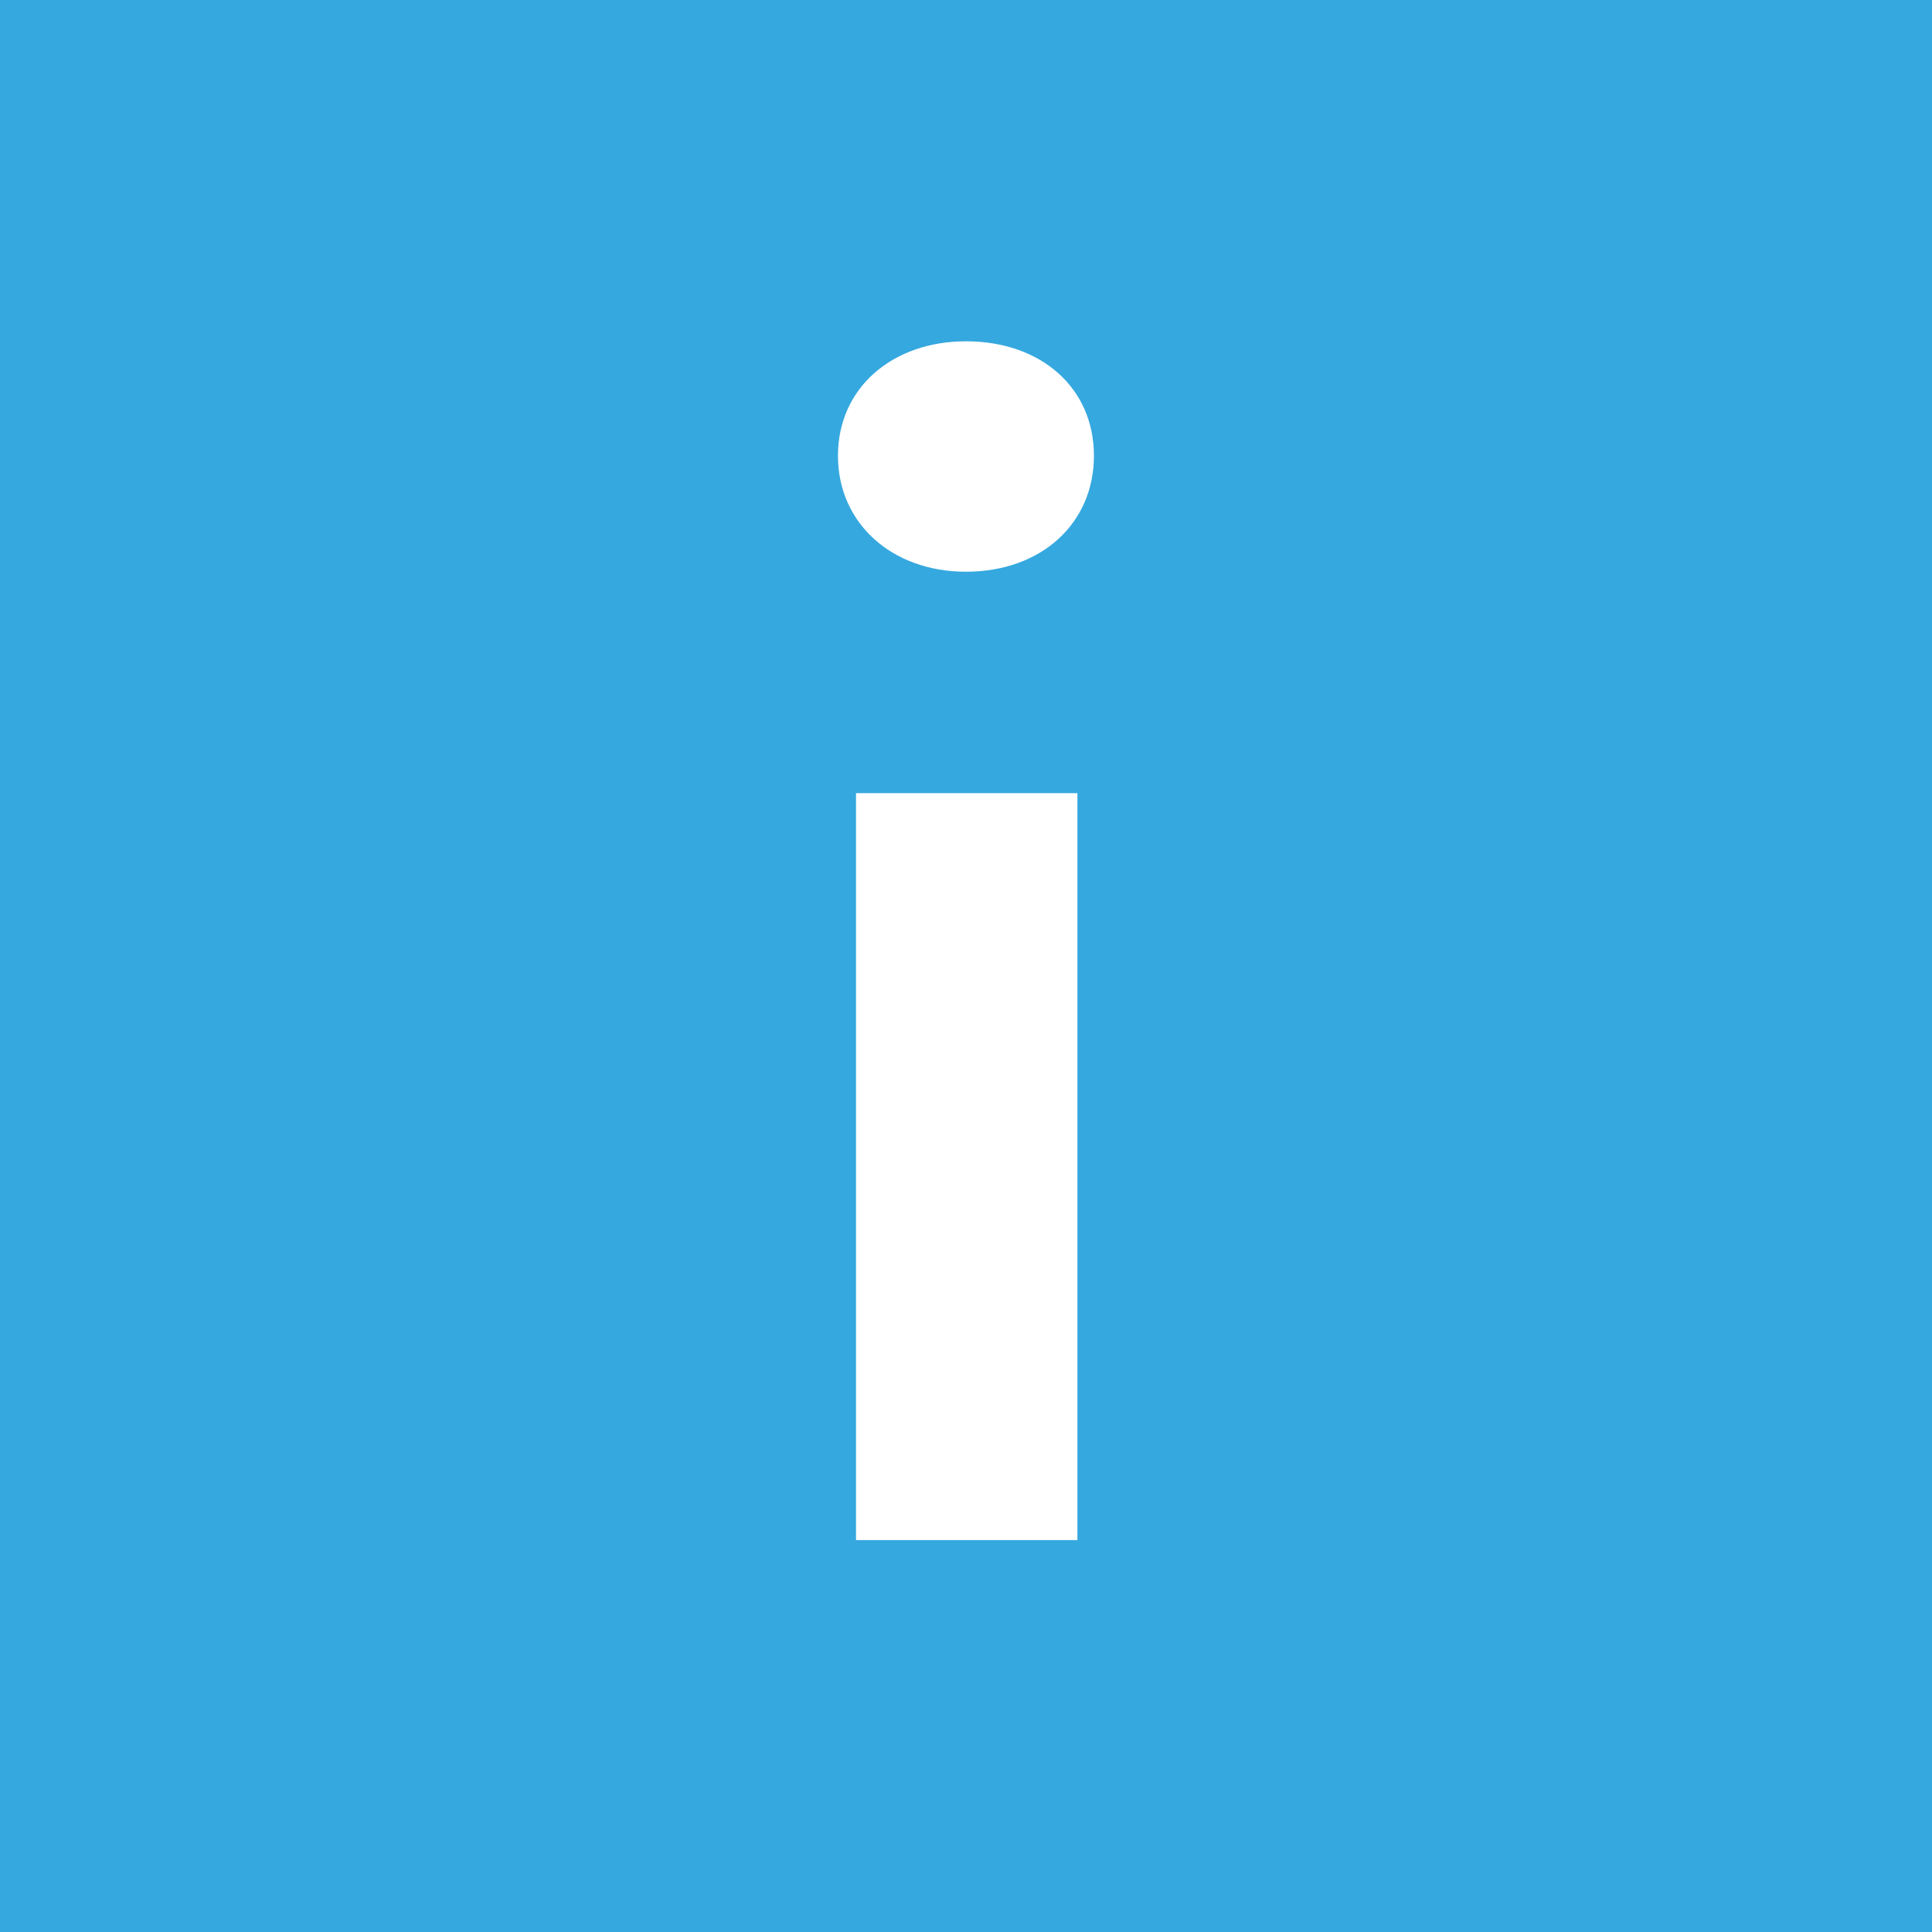 <?xml version="1.0" encoding="utf-8"?>
<!-- Generator: Adobe Illustrator 16.0.0, SVG Export Plug-In . SVG Version: 6.00 Build 0)  -->
<!DOCTYPE svg PUBLIC "-//W3C//DTD SVG 1.1//EN" "http://www.w3.org/Graphics/SVG/1.1/DTD/svg11.dtd">
<svg version="1.1" xmlns="http://www.w3.org/2000/svg" xmlns:xlink="http://www.w3.org/1999/xlink" x="0px" y="0px"
	 width="36.364px" height="36.364px" viewBox="0 0 36.364 36.364" enable-background="new 0 0 36.364 36.364" xml:space="preserve">
<g id="ozadje" display="none">
</g>
<g id="Layer_1">
	<rect fill="#35A8DF" width="36.364" height="36.364"/>
	<g>
		<path fill="#FFFFFF" d="M15.772,8.578c0-1.275,1.021-2.154,2.409-2.154c1.417,0,2.409,0.879,2.409,2.154
			c0,1.275-0.992,2.183-2.409,2.183C16.793,10.761,15.772,9.854,15.772,8.578z M16.112,14.929h4.167v14.058h-4.167V14.929z"/>
	</g>
</g>
</svg>
